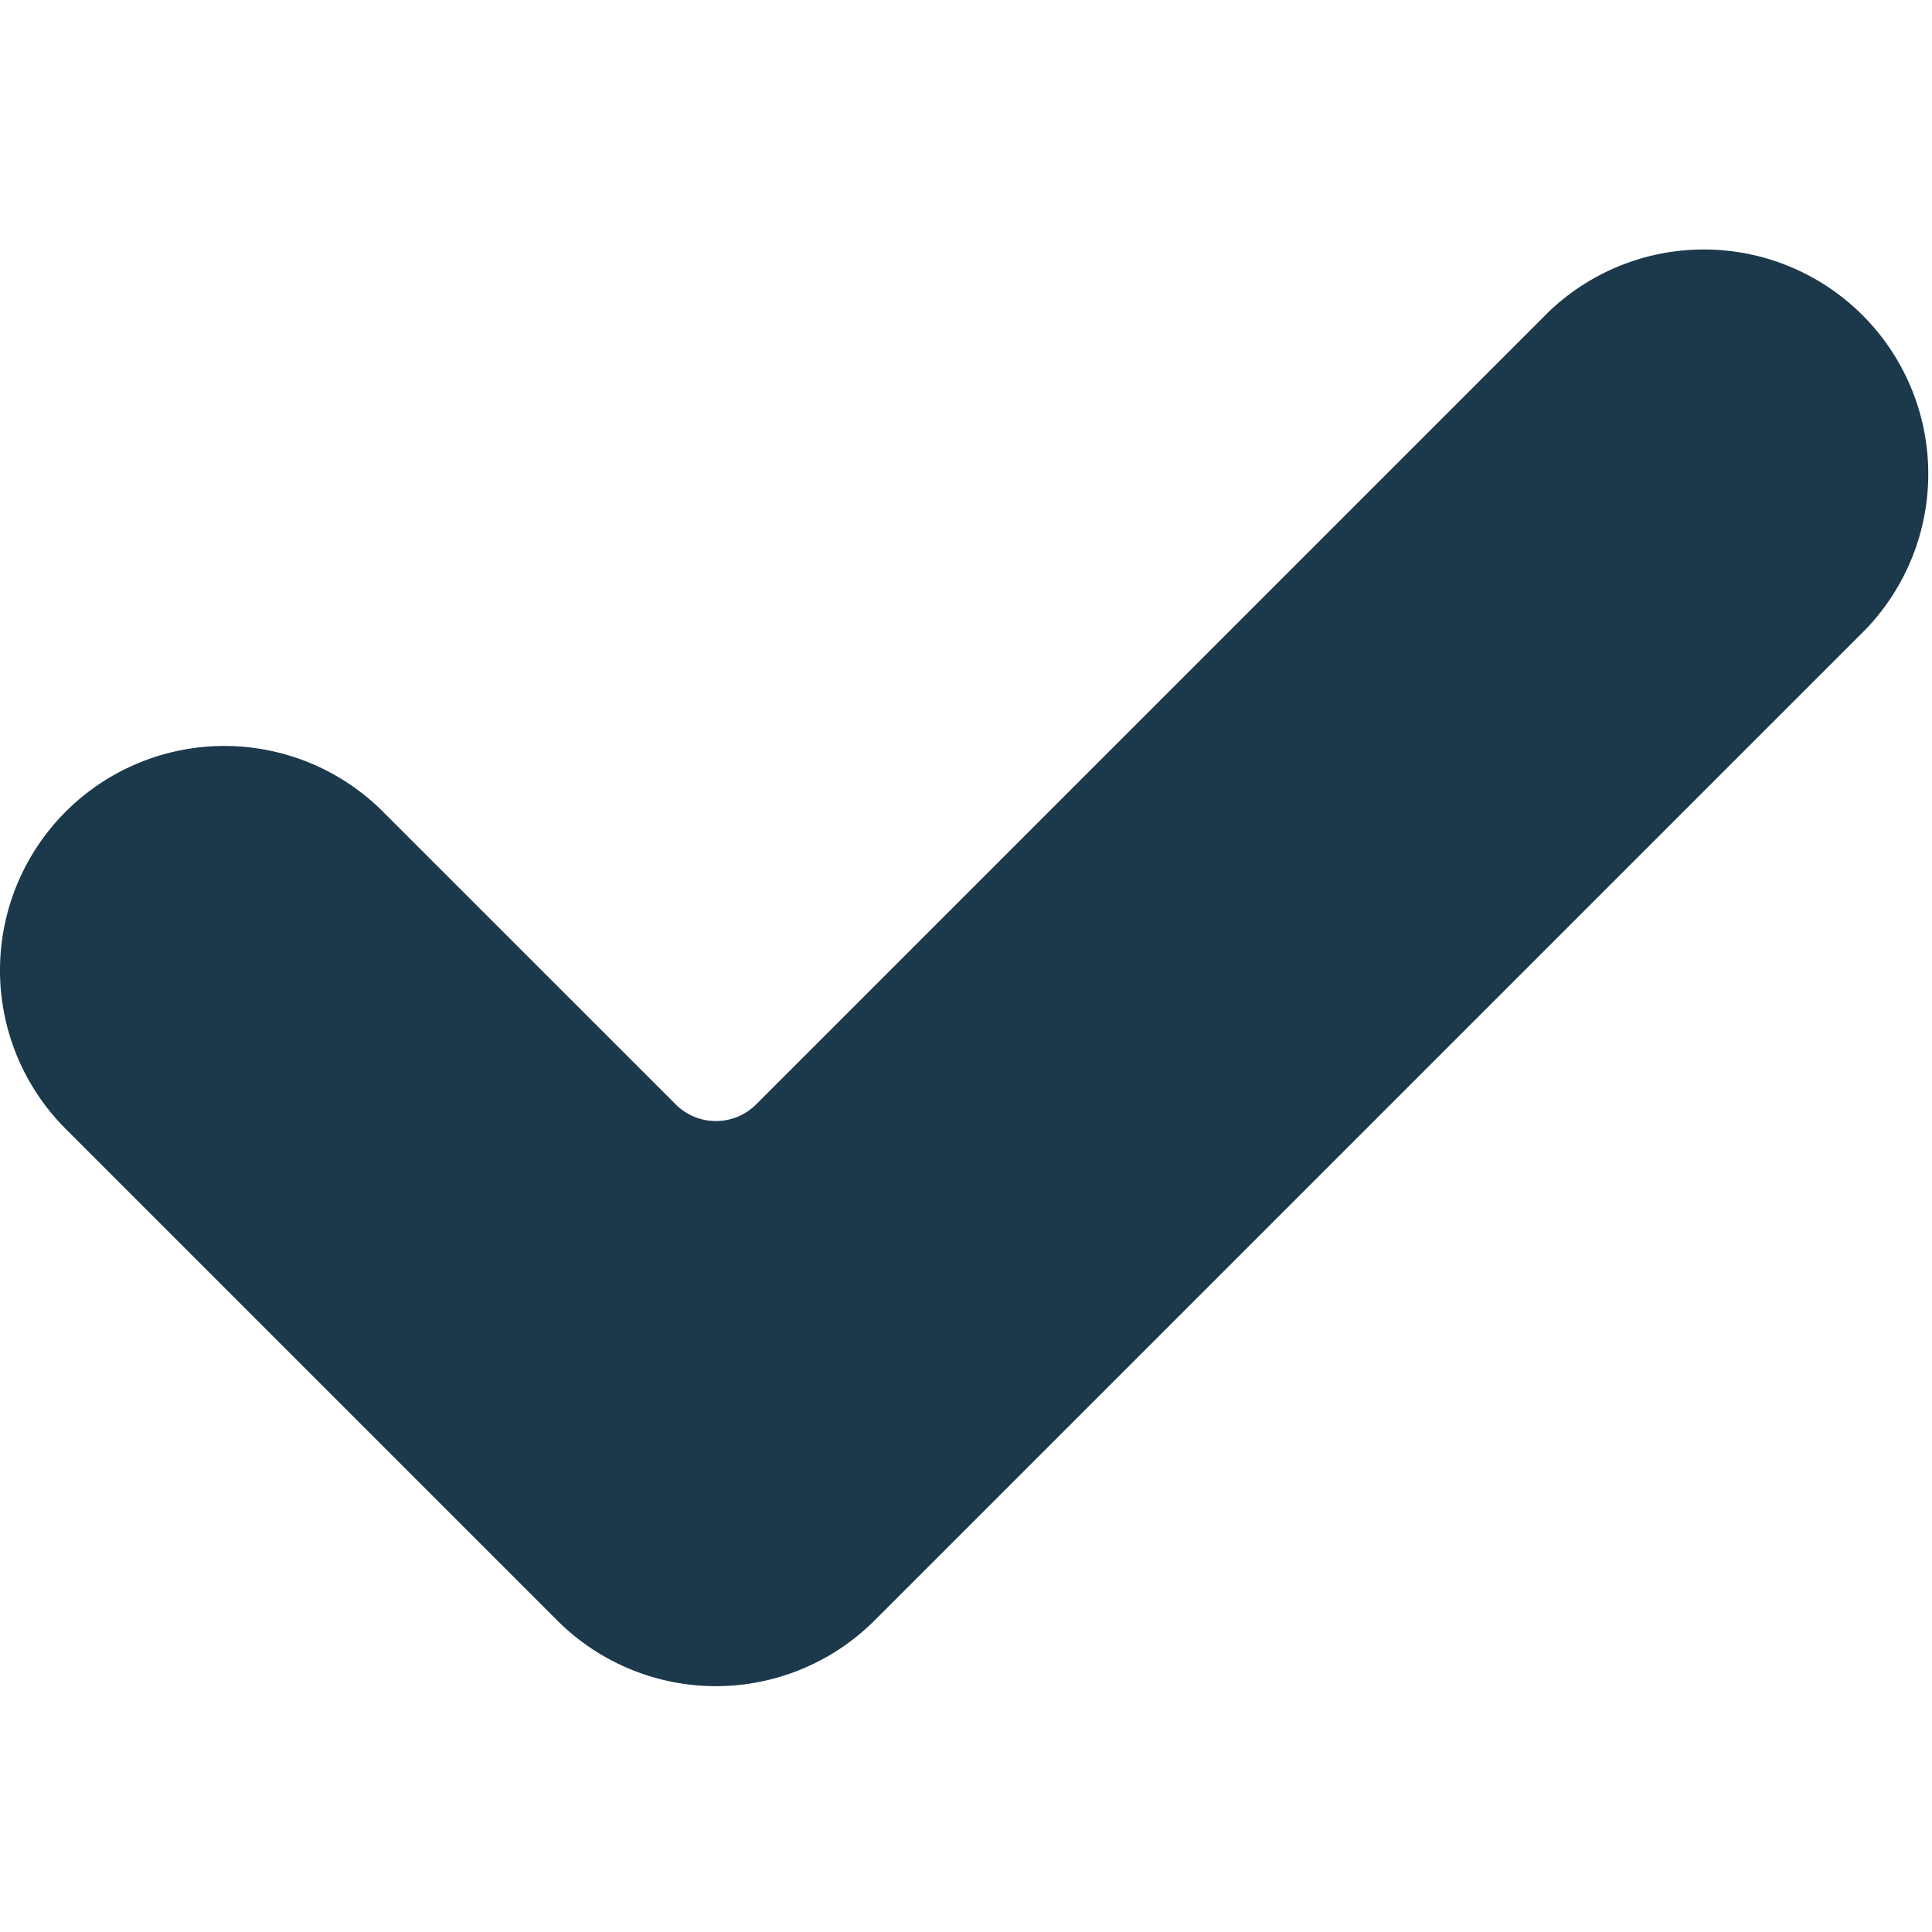 <svg xmlns="http://www.w3.org/2000/svg" viewBox="0 0 45.701 45.7" fill="#1c384b"><path d="M20.687 38.332a5.308 5.308 0 0 1-7.505 0L1.554 26.704A5.306 5.306 0 1 1 9.059 19.2l6.928 6.927a1.344 1.344 0 0 0 1.896 0L36.642 7.368a5.308 5.308 0 0 1 7.505 7.504l-23.46 23.46z"/></svg>